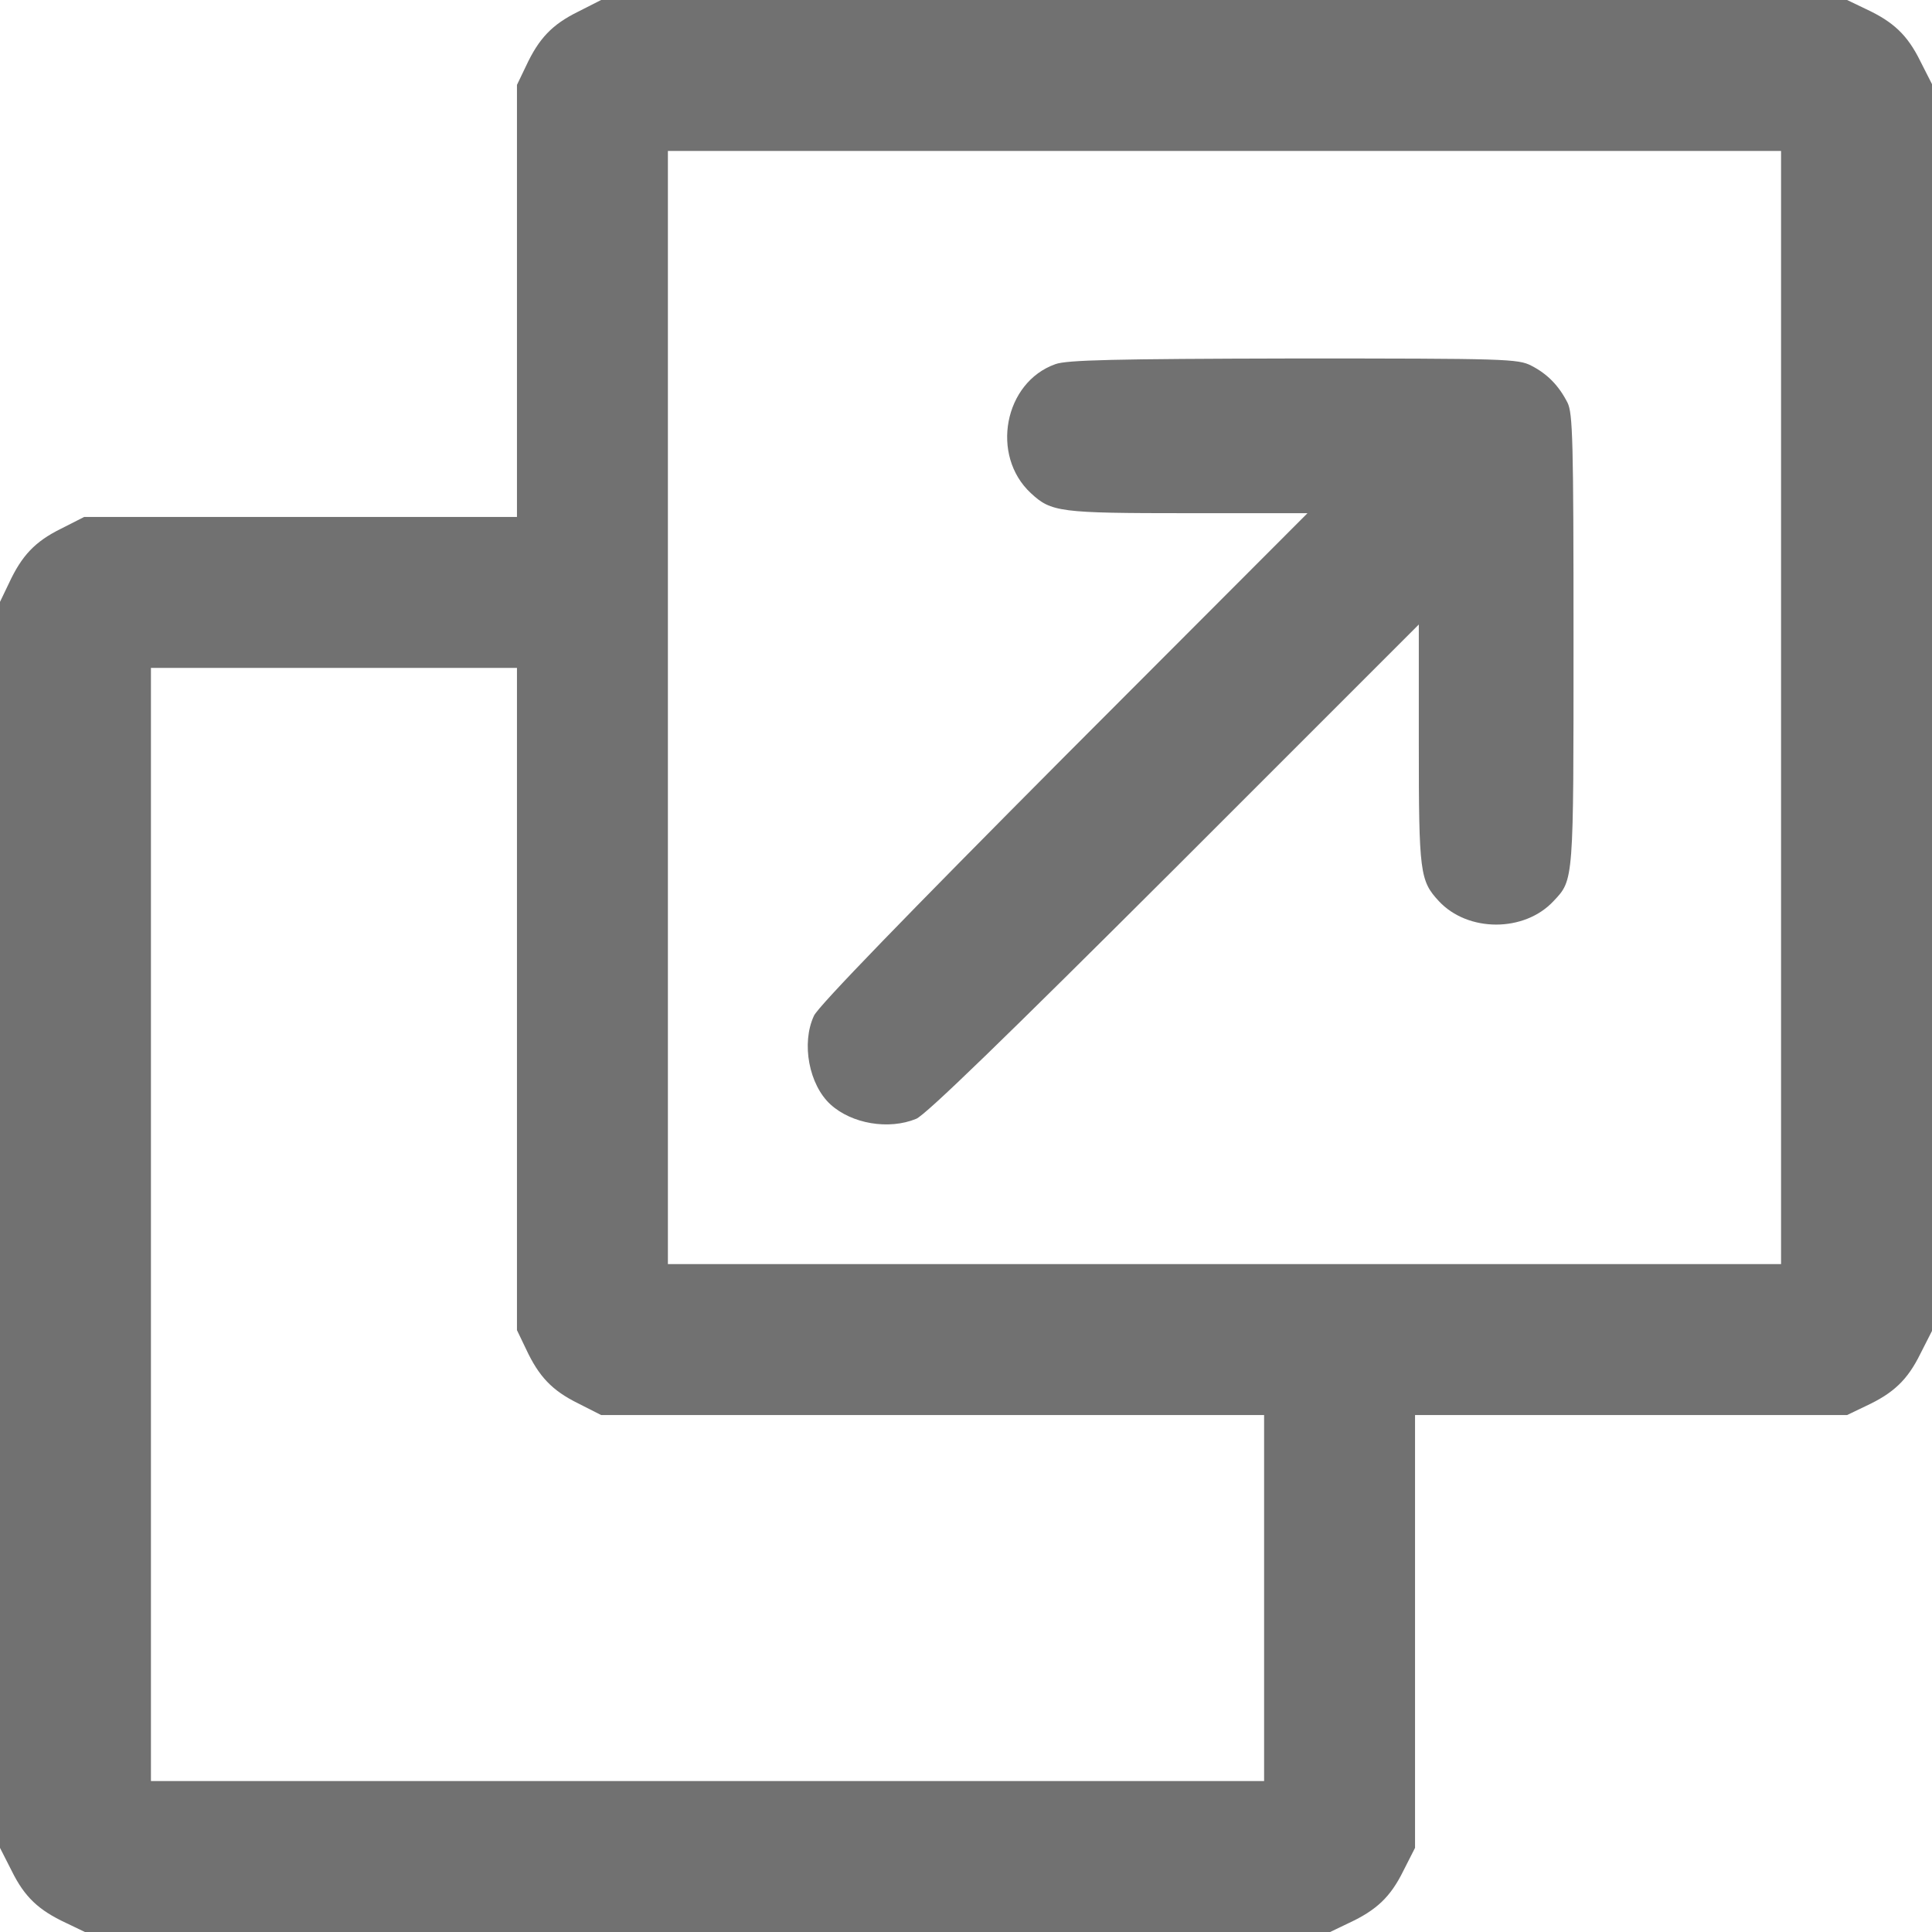 <?xml version="1.0" standalone="no"?>
<!DOCTYPE svg PUBLIC "-//W3C//DTD SVG 20010904//EN"
 "http://www.w3.org/TR/2001/REC-SVG-20010904/DTD/svg10.dtd">
<svg version="1.0" xmlns="http://www.w3.org/2000/svg"
 width="512pt" height="512pt" viewBox="0 0 512 512"
 preserveAspectRatio="xMidYMid meet">
<g transform="translate(0,512) scale(0.1,-0.1)"
fill="#717171" stroke="none">
<path d="M1532 5089 c-69 -34 -104 -71 -138 -144 l-24 -50 0 -572 0 -573 -573
0 -574 0 -61 -31 c-69 -34 -104 -71 -138 -144 l-24 -50 0 -1651 0 -1651 31
-61 c34 -69 71 -104 144 -138 l50 -24 1650 0 1650 0 50 24 c73 34 110 69 144
138 l31 61 0 574 0 573 573 0 572 0 50 24 c73 34 110 69 144 138 l31 61 0
1652 0 1652 -31 61 c-34 69 -71 104 -144 138 l-50 24 -1651 0 -1651 0 -61 -31z
m3188 -1844 l0 -1475 -1475 0 -1475 0 0 1475 0 1475 1475 0 1475 0 0 -1475z
m-3350 -772 l0 -878 24 -50 c34 -73 69 -110 138 -144 l61 -31 879 0 878 0 0
-485 0 -485 -1475 0 -1475 0 0 1475 0 1475 485 0 485 0 0 -877z"/>
<path d="M2797 4155 c-136 -48 -173 -242 -65 -342 54 -50 75 -53 415 -53 l318
0 -646 -647 c-410 -412 -652 -661 -662 -685 -34 -73 -13 -183 44 -235 56 -51
154 -68 227 -38 26 11 235 214 685 663 l647 647 0 -318 c0 -340 3 -361 53
-415 77 -83 227 -83 304 0 54 57 53 50 53 693 0 529 -2 600 -16 628 -23 45
-53 76 -96 98 -35 18 -66 19 -630 19 -476 -1 -601 -4 -631 -15z"/>
</g>
</svg>

